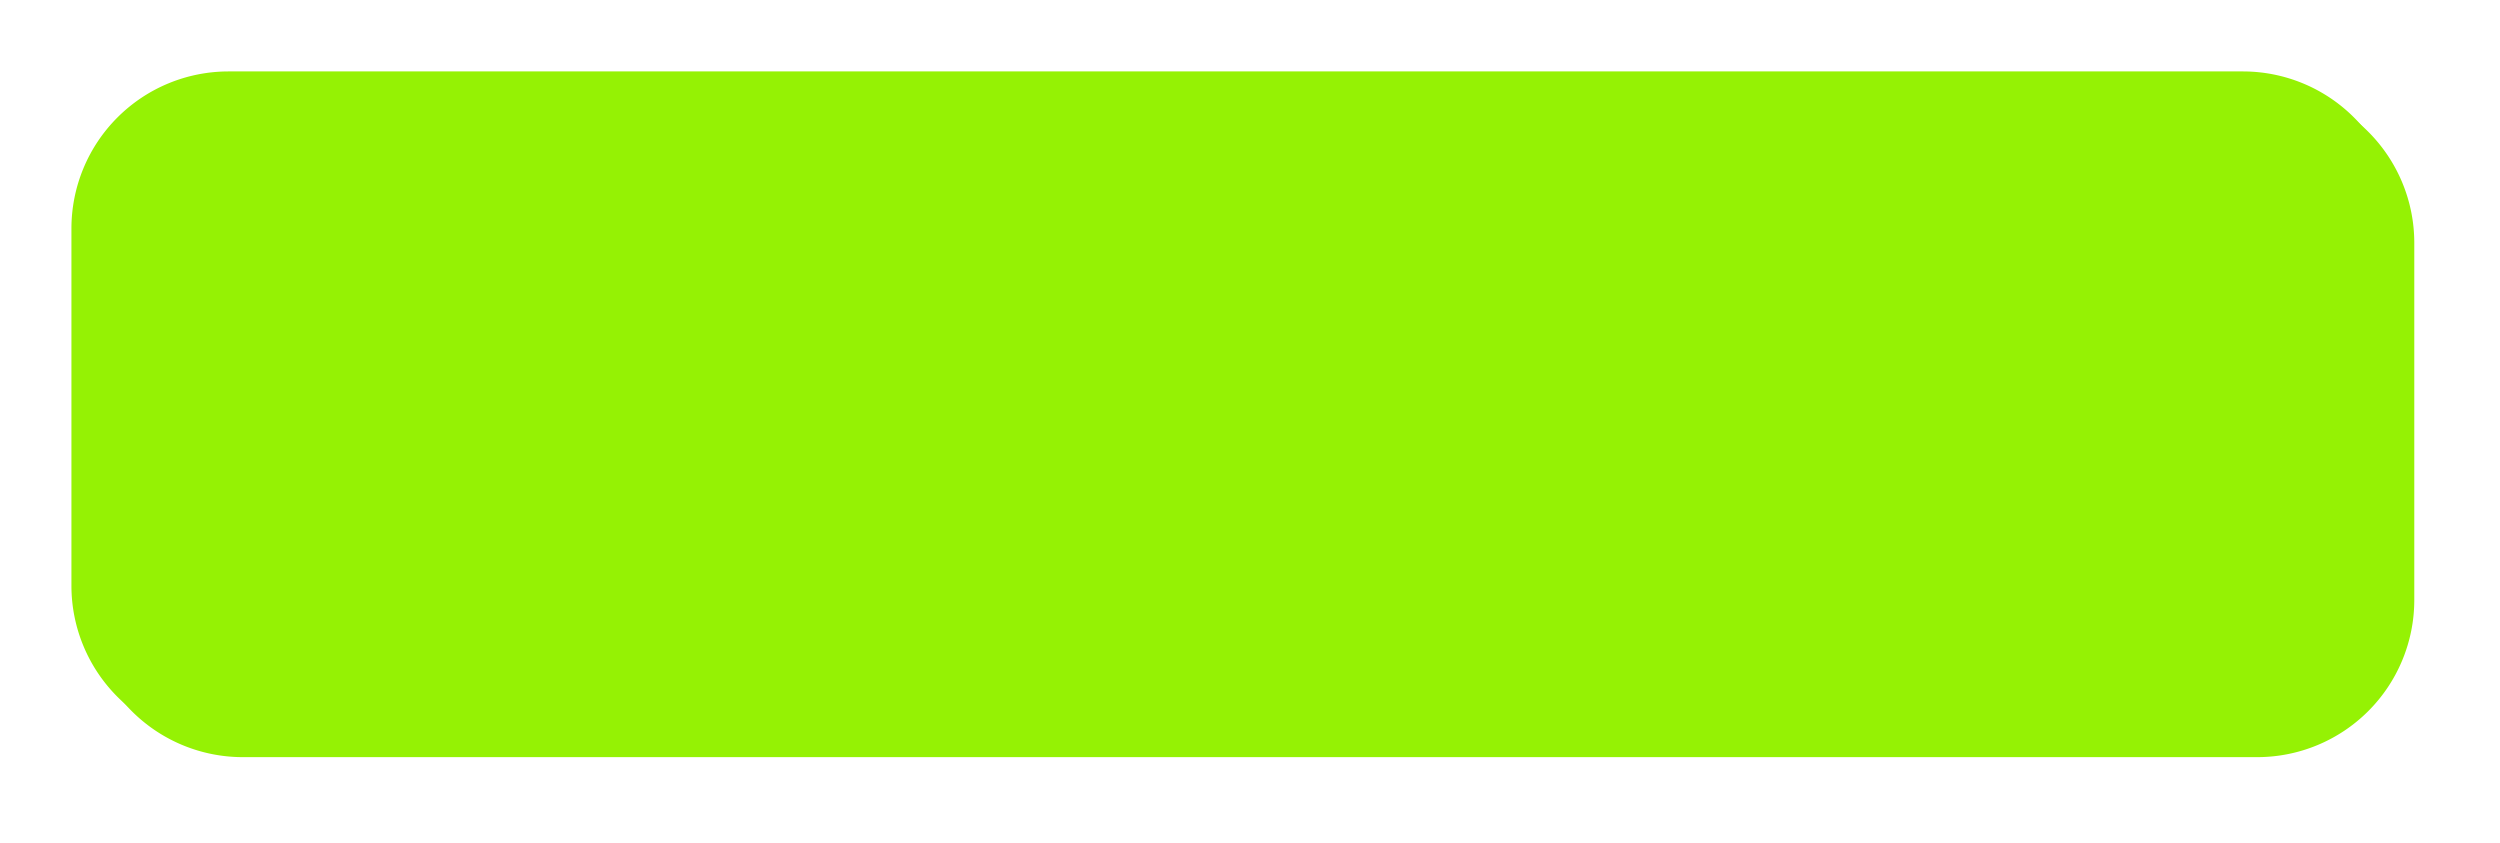 ﻿<?xml version="1.0" encoding="utf-8"?>
<svg version="1.1" xmlns:xlink="http://www.w3.org/1999/xlink" width="175px" height="59px" xmlns="http://www.w3.org/2000/svg">
  <defs>
    <filter x="-4px" y="-4px" width="175px" height="59px" filterUnits="userSpaceOnUse" id="filter17">
      <feOffset dx="1" dy="1" in="SourceAlpha" result="shadowOffsetInner" />
      <feGaussianBlur stdDeviation="2.5" in="shadowOffsetInner" result="shadowGaussian" />
      <feComposite in2="shadowGaussian" operator="atop" in="SourceAlpha" result="shadowComposite" />
      <feColorMatrix type="matrix" values="0 0 0 0 0  0 0 0 0 0  0 0 0 0 0  0 0 0 0.349 0  " in="shadowComposite" />
    </filter>
    <g id="widget18">
      <path d="M 1 12  A 11 11 0 0 1 12 1 L 153 1  A 11 11 0 0 1 164 12 L 164 37  A 11 11 0 0 1 153 48 L 12 48  A 11 11 0 0 1 1 37 L 1 12  Z " fill-rule="nonzero" fill="#95f204" stroke="none" />
    </g>
  </defs>
  <g transform="matrix(1 0 0 1 4 4 )">
    <use xlink:href="#widget18" filter="url(#filter17)" />
    <use xlink:href="#widget18" />
  </g>
</svg>